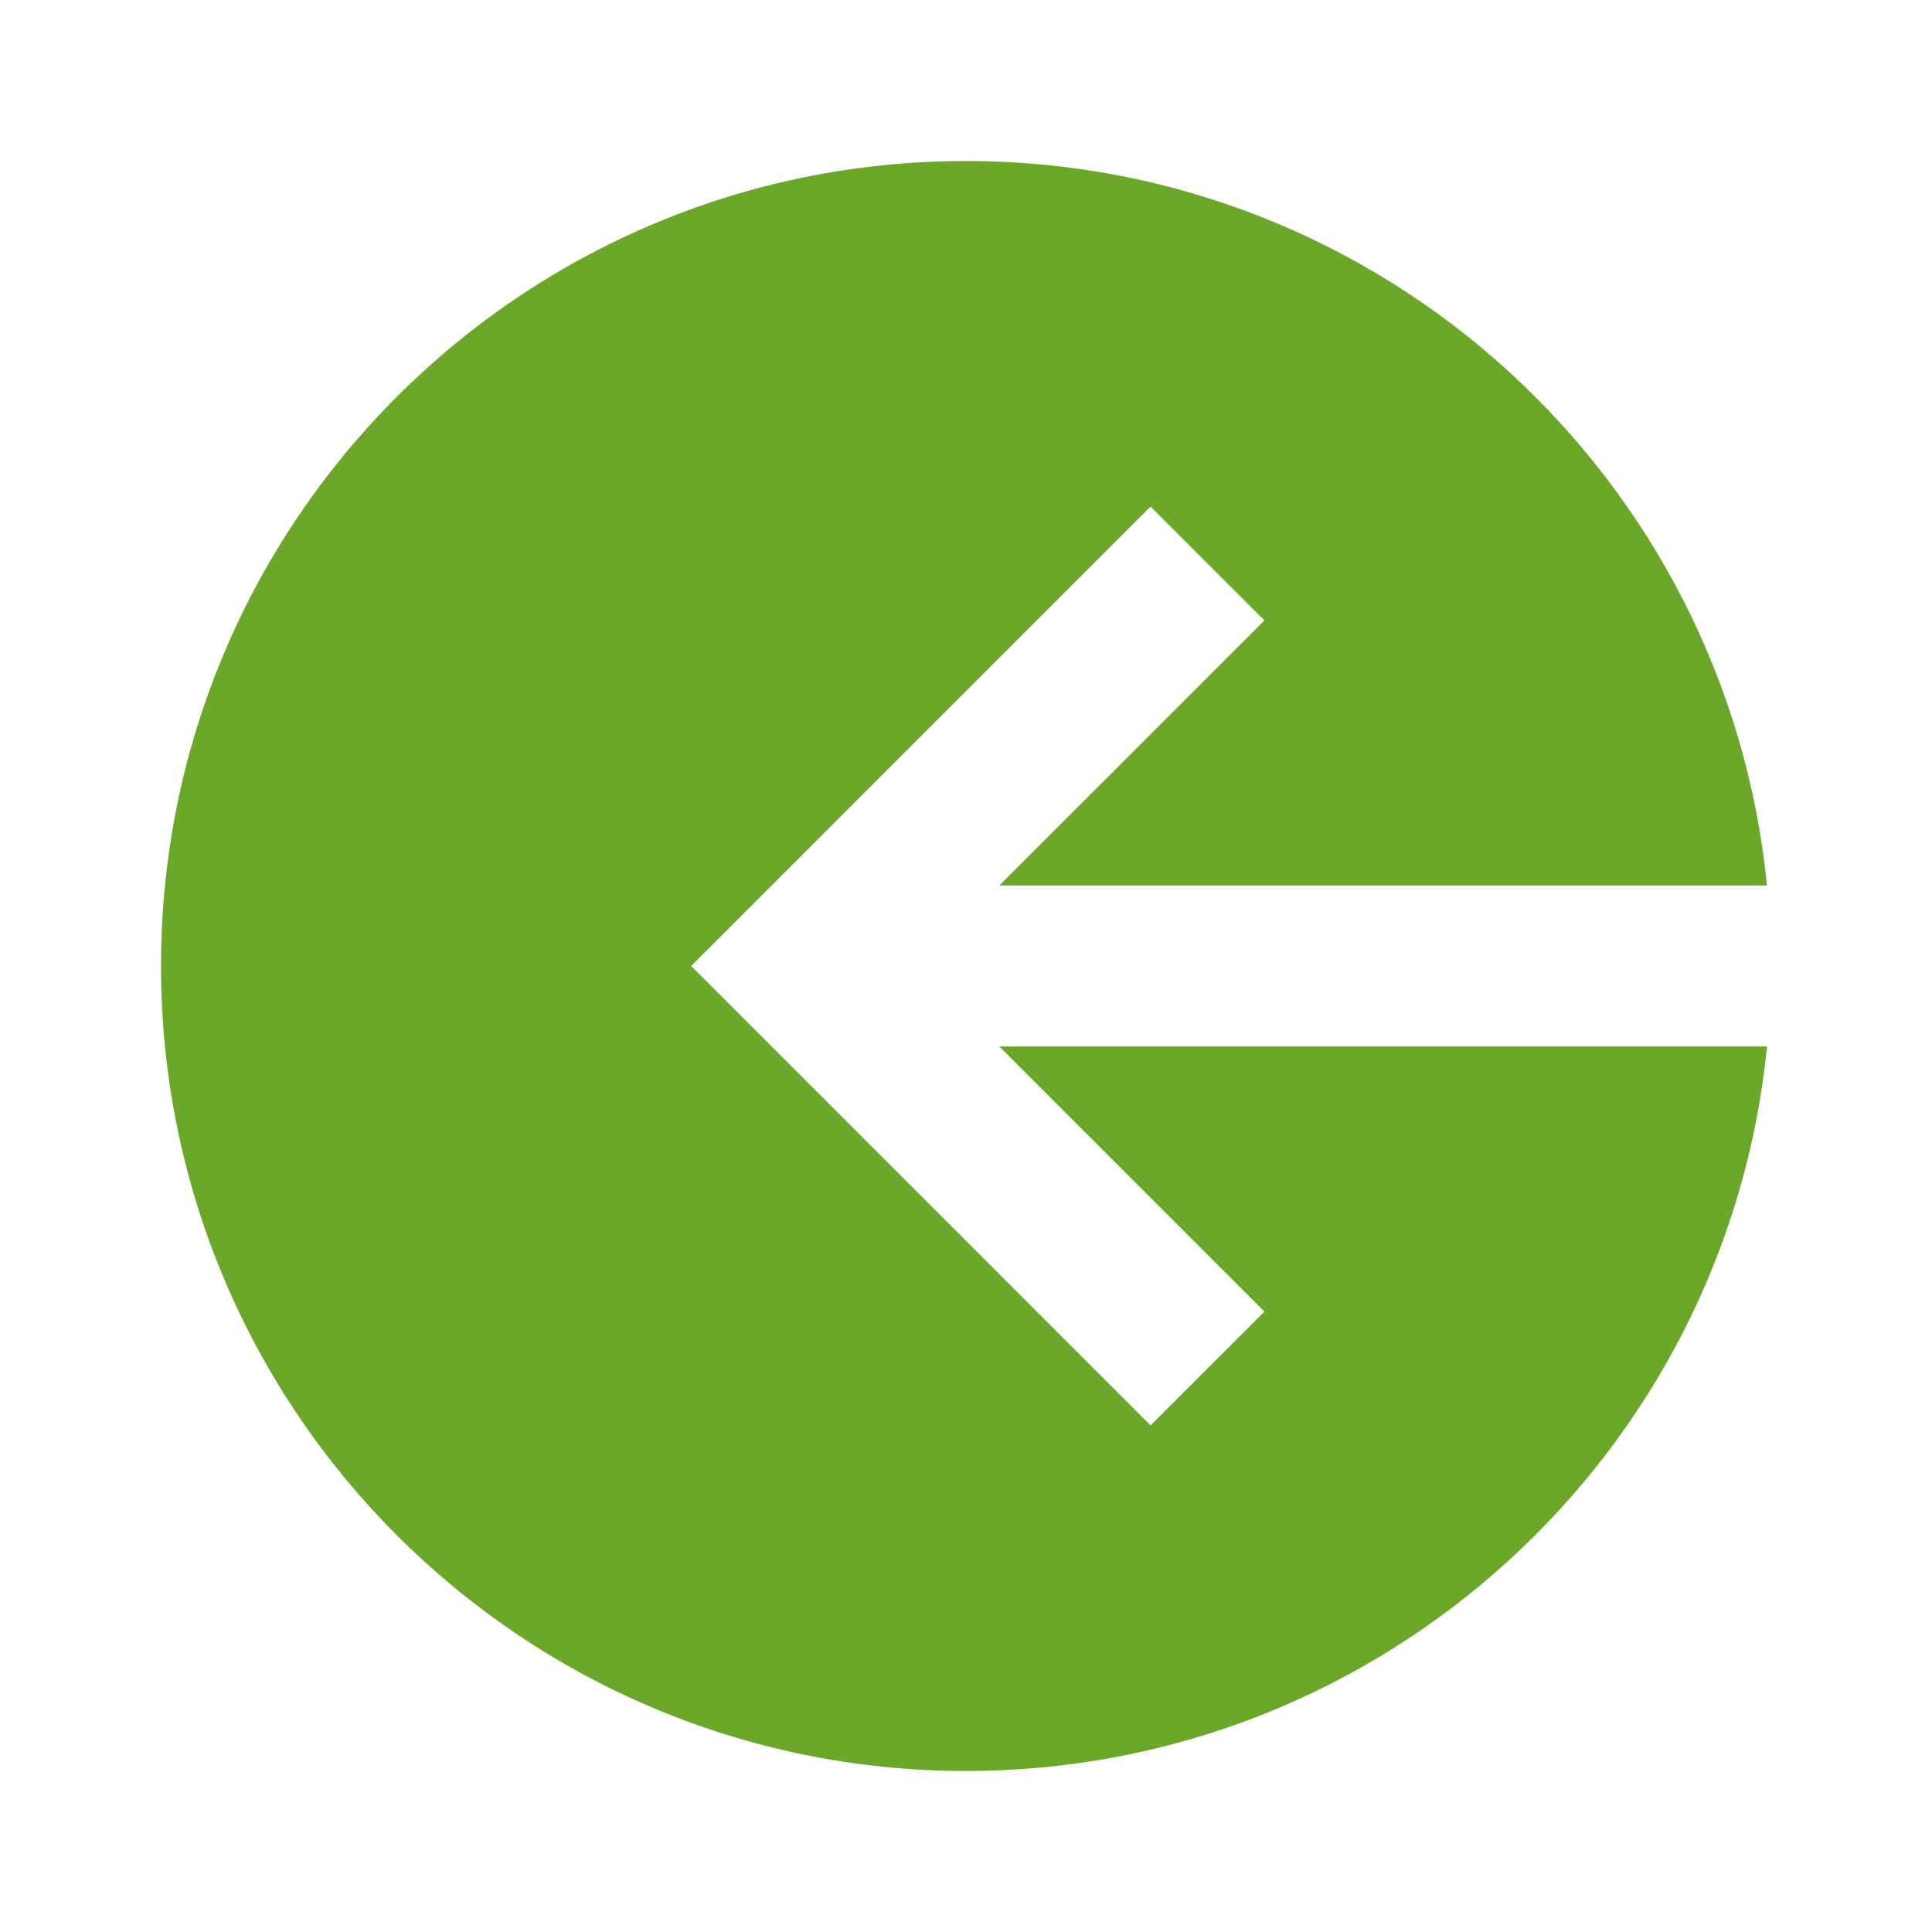 <svg width="32" height="32" viewBox="0 0 32 32" fill="none" xmlns="http://www.w3.org/2000/svg">
<path fill-rule="evenodd" clip-rule="evenodd" d="M29.267 14.666H16.552L20.943 10.276L19.057 8.39L12.391 15.057L11.448 16L12.391 16.942L19.057 23.609L20.943 21.724L16.552 17.333H29.268C28.599 24.07 22.913 29.333 16 29.333C8.636 29.333 2.667 23.364 2.667 16C2.667 8.636 8.636 2.667 16 2.667C22.913 2.667 28.599 7.929 29.267 14.666Z" fill="#6BA829"/>
</svg>
